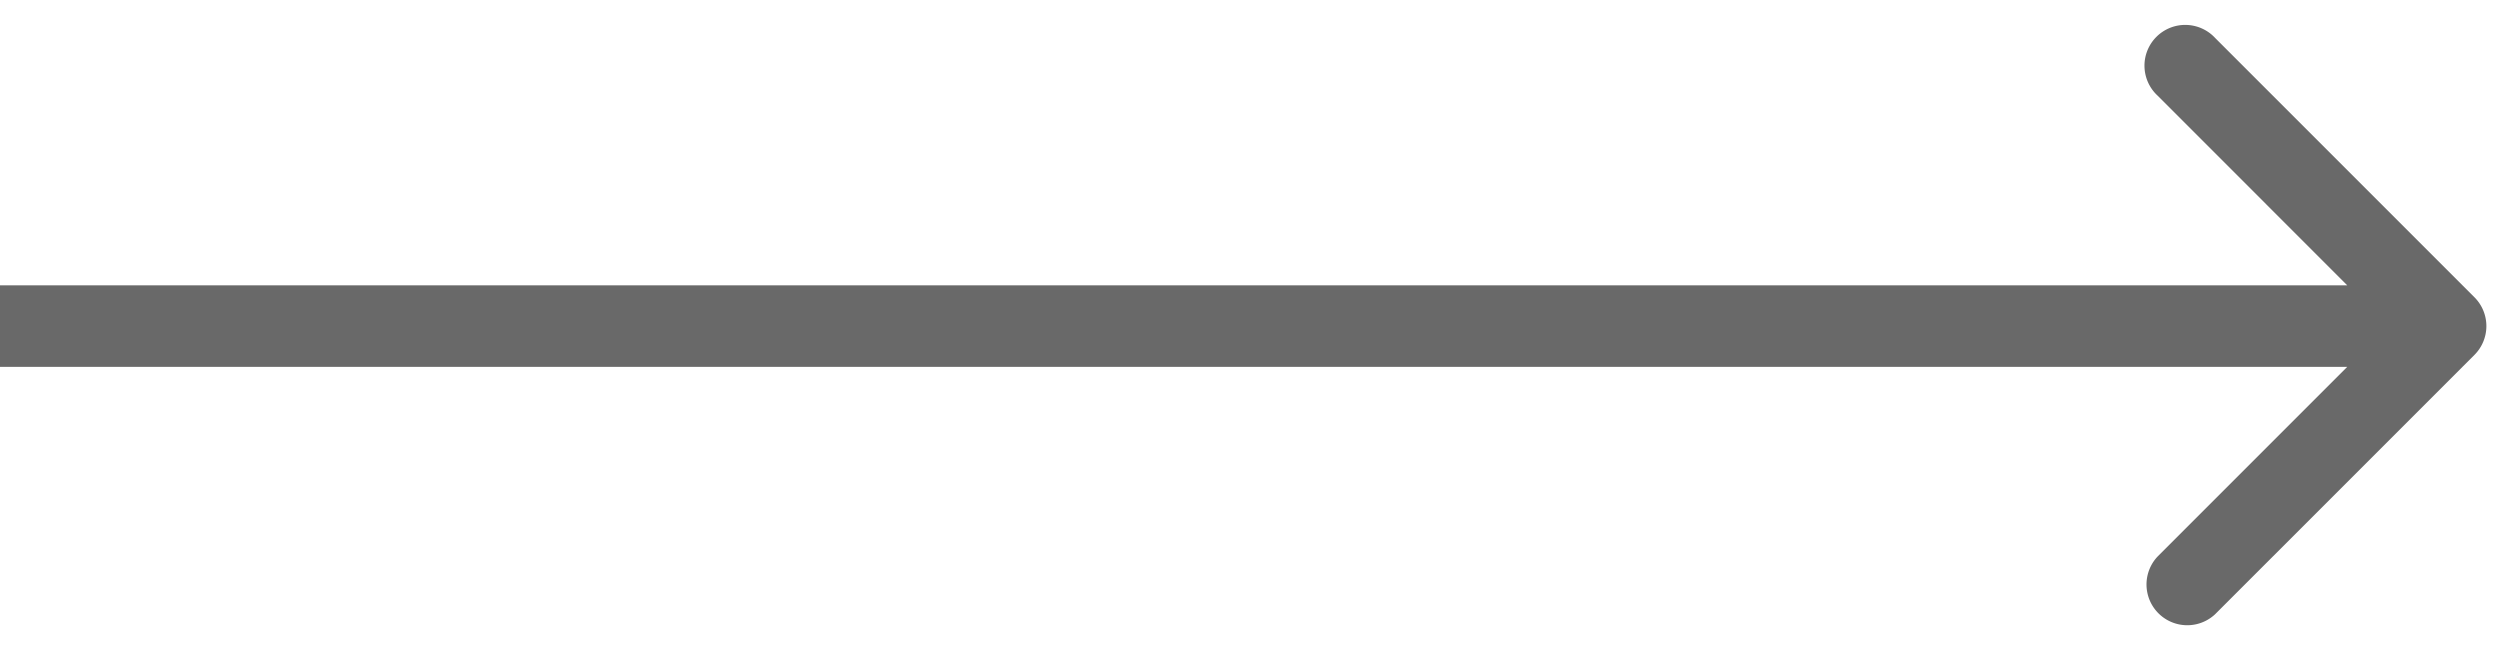 <svg width="46" height="12" fill="none" xmlns="http://www.w3.org/2000/svg"><path d="M45.53 5.47a.75.75 0 010 1.06l-4.773 4.773a.75.75 0 01-1.06-1.06L43.939 6l-4.242-4.243a.75.75 0 111.06-1.06L45.53 5.47zM0 5.25h45v1.5H0v-1.5z" fill="#696969"/></svg>